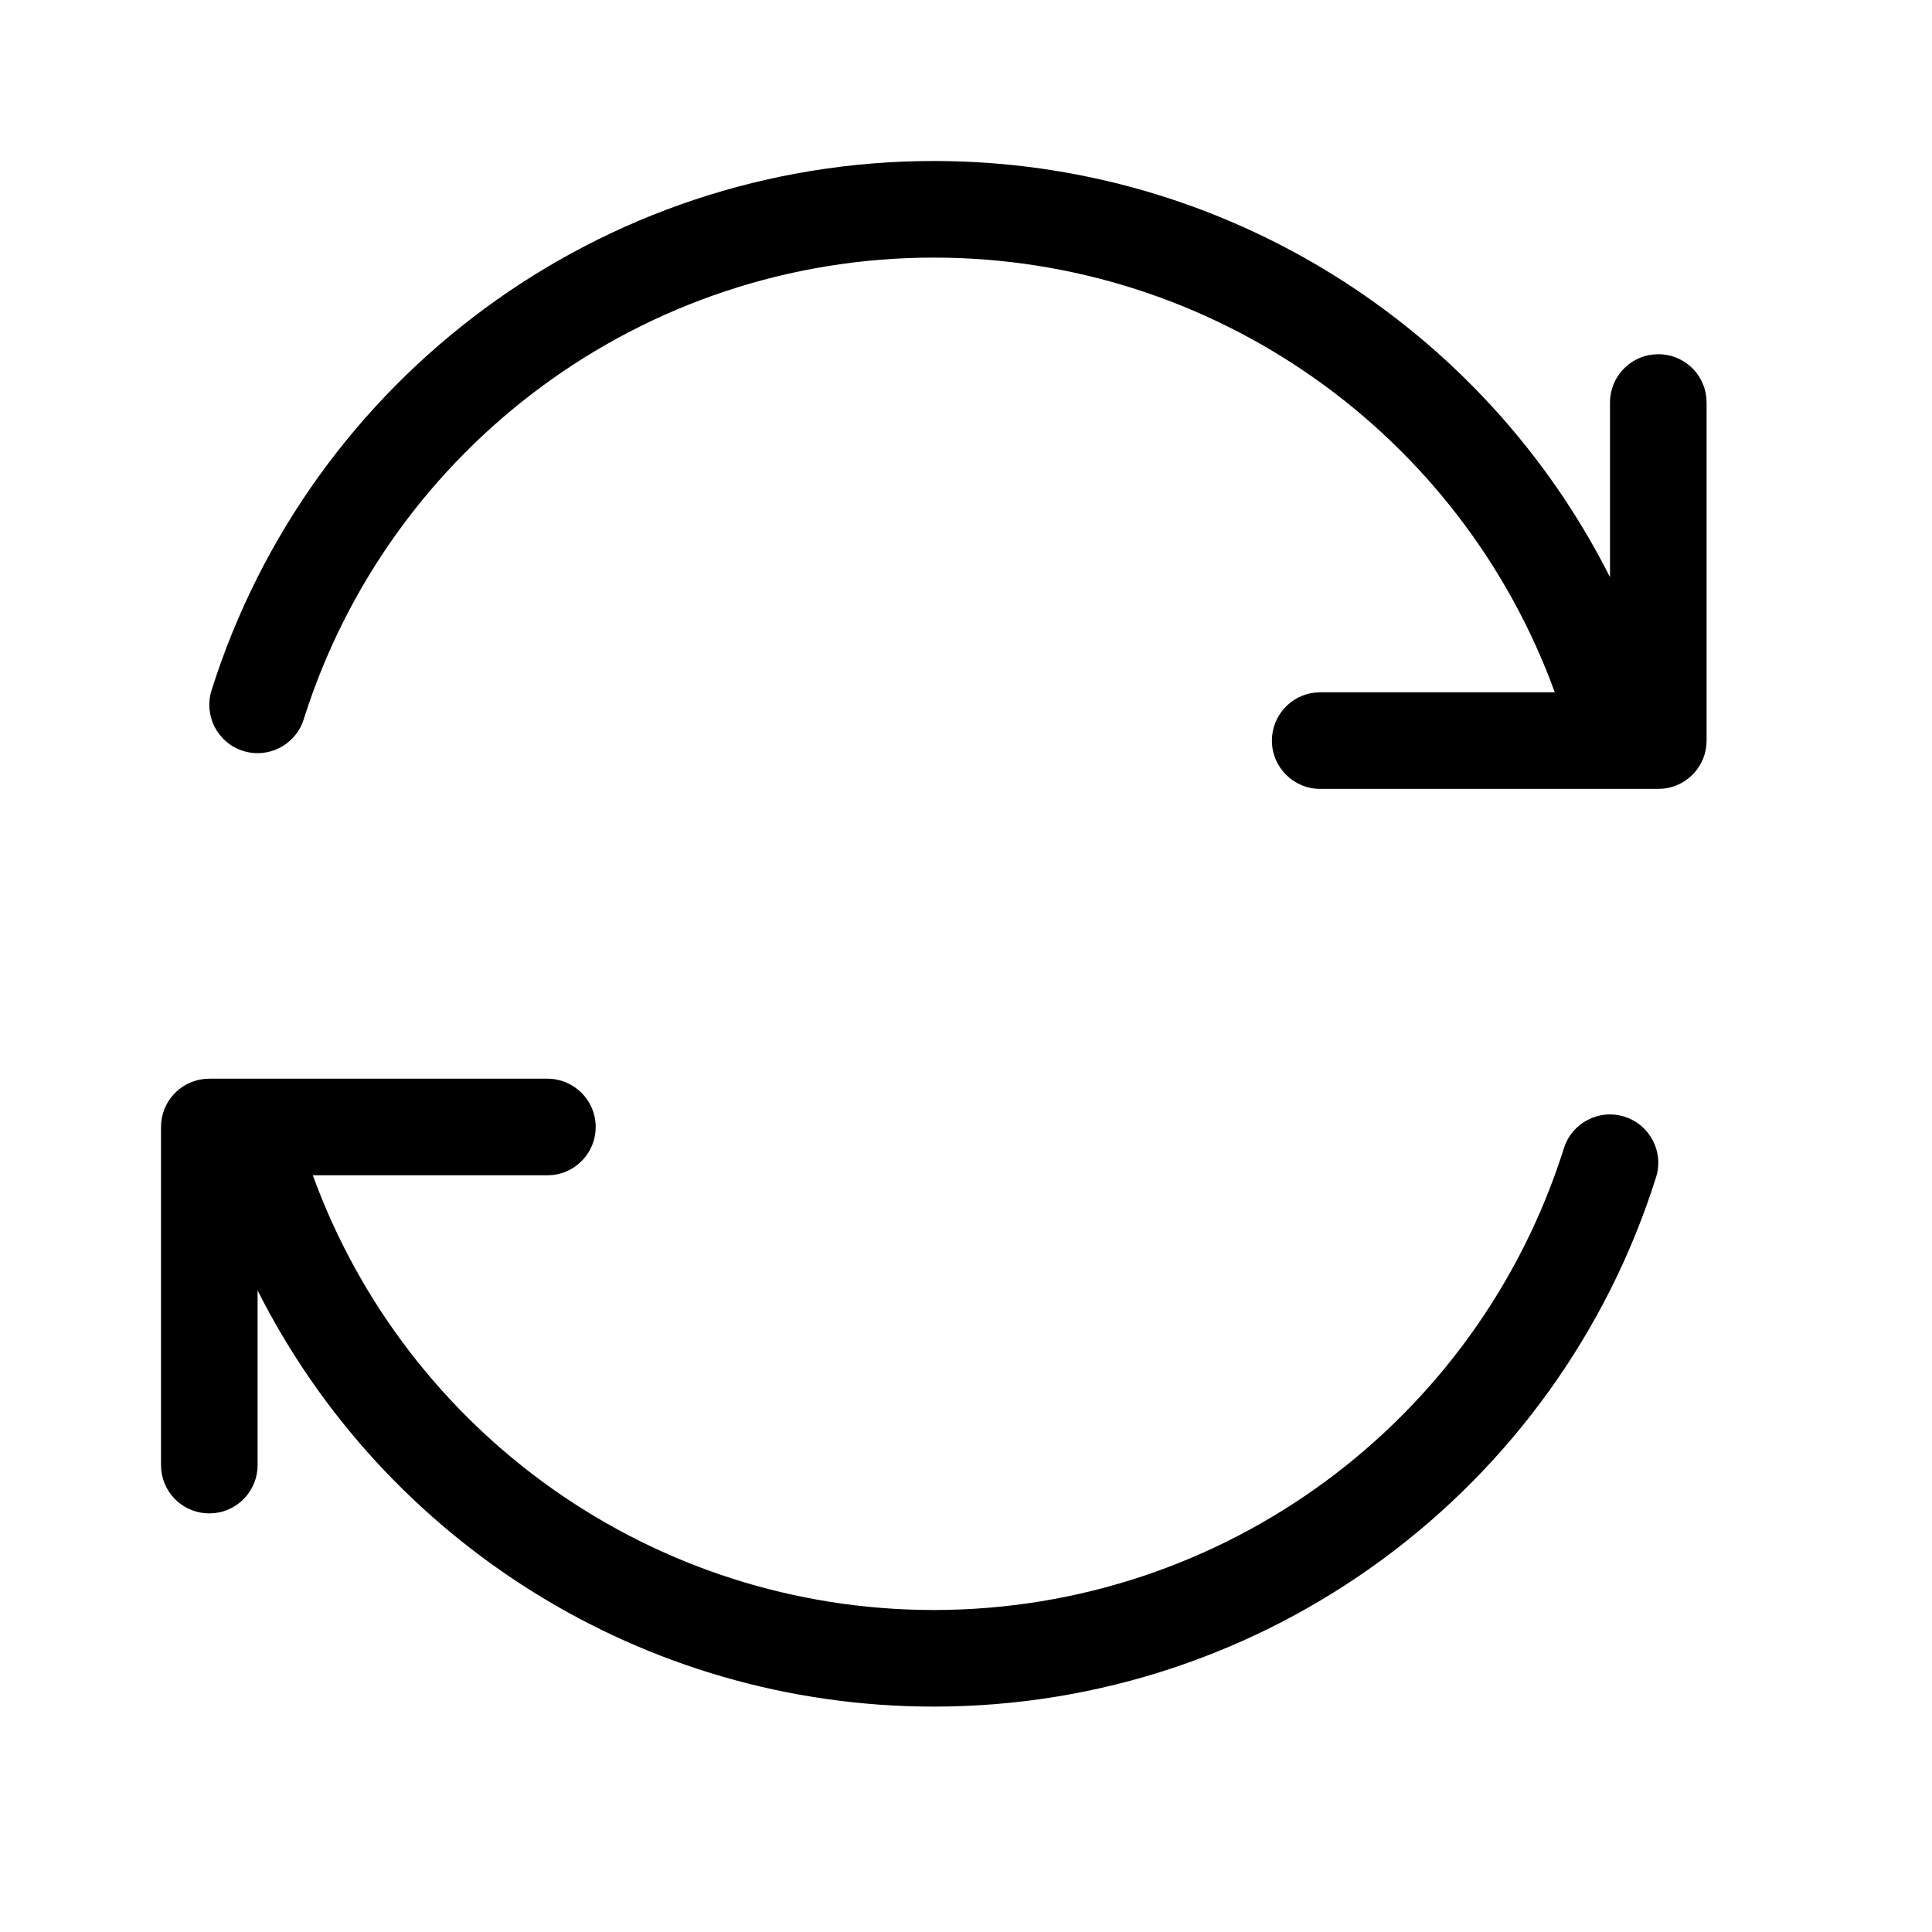 <svg xmlns="http://www.w3.org/2000/svg" width="48" height="48" viewBox="0 0 48 48">
    <g fill="none" fill-rule="evenodd">
        <g fill="#000" fill-rule="nonzero">
            <g>
                <g>
                    <g>
                        <g>
                            <g>
                                <path d="M19.2 0C26.43 0 32.86 4.114 36 10.339V6c0-.615.464-1.123 1.06-1.192l.14-.008c.616 0 1.123.463 1.192 1.06L38.4 6v8.4c0 .615-.463 1.123-1.06 1.192l-.14.008h-8.4c-.662 0-1.2-.537-1.2-1.2 0-.615.464-1.123 1.06-1.192l.14-.008h5.828C32.296 6.788 26.173 2.4 19.2 2.4c-7.214 0-13.518 4.697-15.655 11.473-.2.632-.874.983-1.506.783-.632-.2-.982-.873-.783-1.505C3.706 5.384 10.93 0 19.2 0z" transform="translate(-568 -108) translate(32 108) translate(536) translate(4 4)"/>
                                <path d="M18 22.8c7.23 0 13.66 4.114 16.8 10.339V28.8c0-.615.464-1.123 1.06-1.192L36 27.6c.616 0 1.123.463 1.192 1.06l.008.14v8.4c0 .615-.463 1.123-1.06 1.192L36 38.4h-8.4c-.662 0-1.2-.537-1.2-1.2 0-.615.464-1.123 1.06-1.192L27.6 36h5.828C31.096 29.588 24.973 25.2 18 25.2c-7.214 0-13.518 4.697-15.655 11.473-.2.632-.874.983-1.506.783-.632-.2-.982-.873-.783-1.505C2.506 28.184 9.73 22.8 18 22.8z" transform="translate(-568 -108) translate(32 108) translate(536) translate(4 4) rotate(-180 18.6 30.6)"/>
                            </g>
                        </g>
                    </g>
                </g>
            </g>
        </g>
    </g>
</svg>
